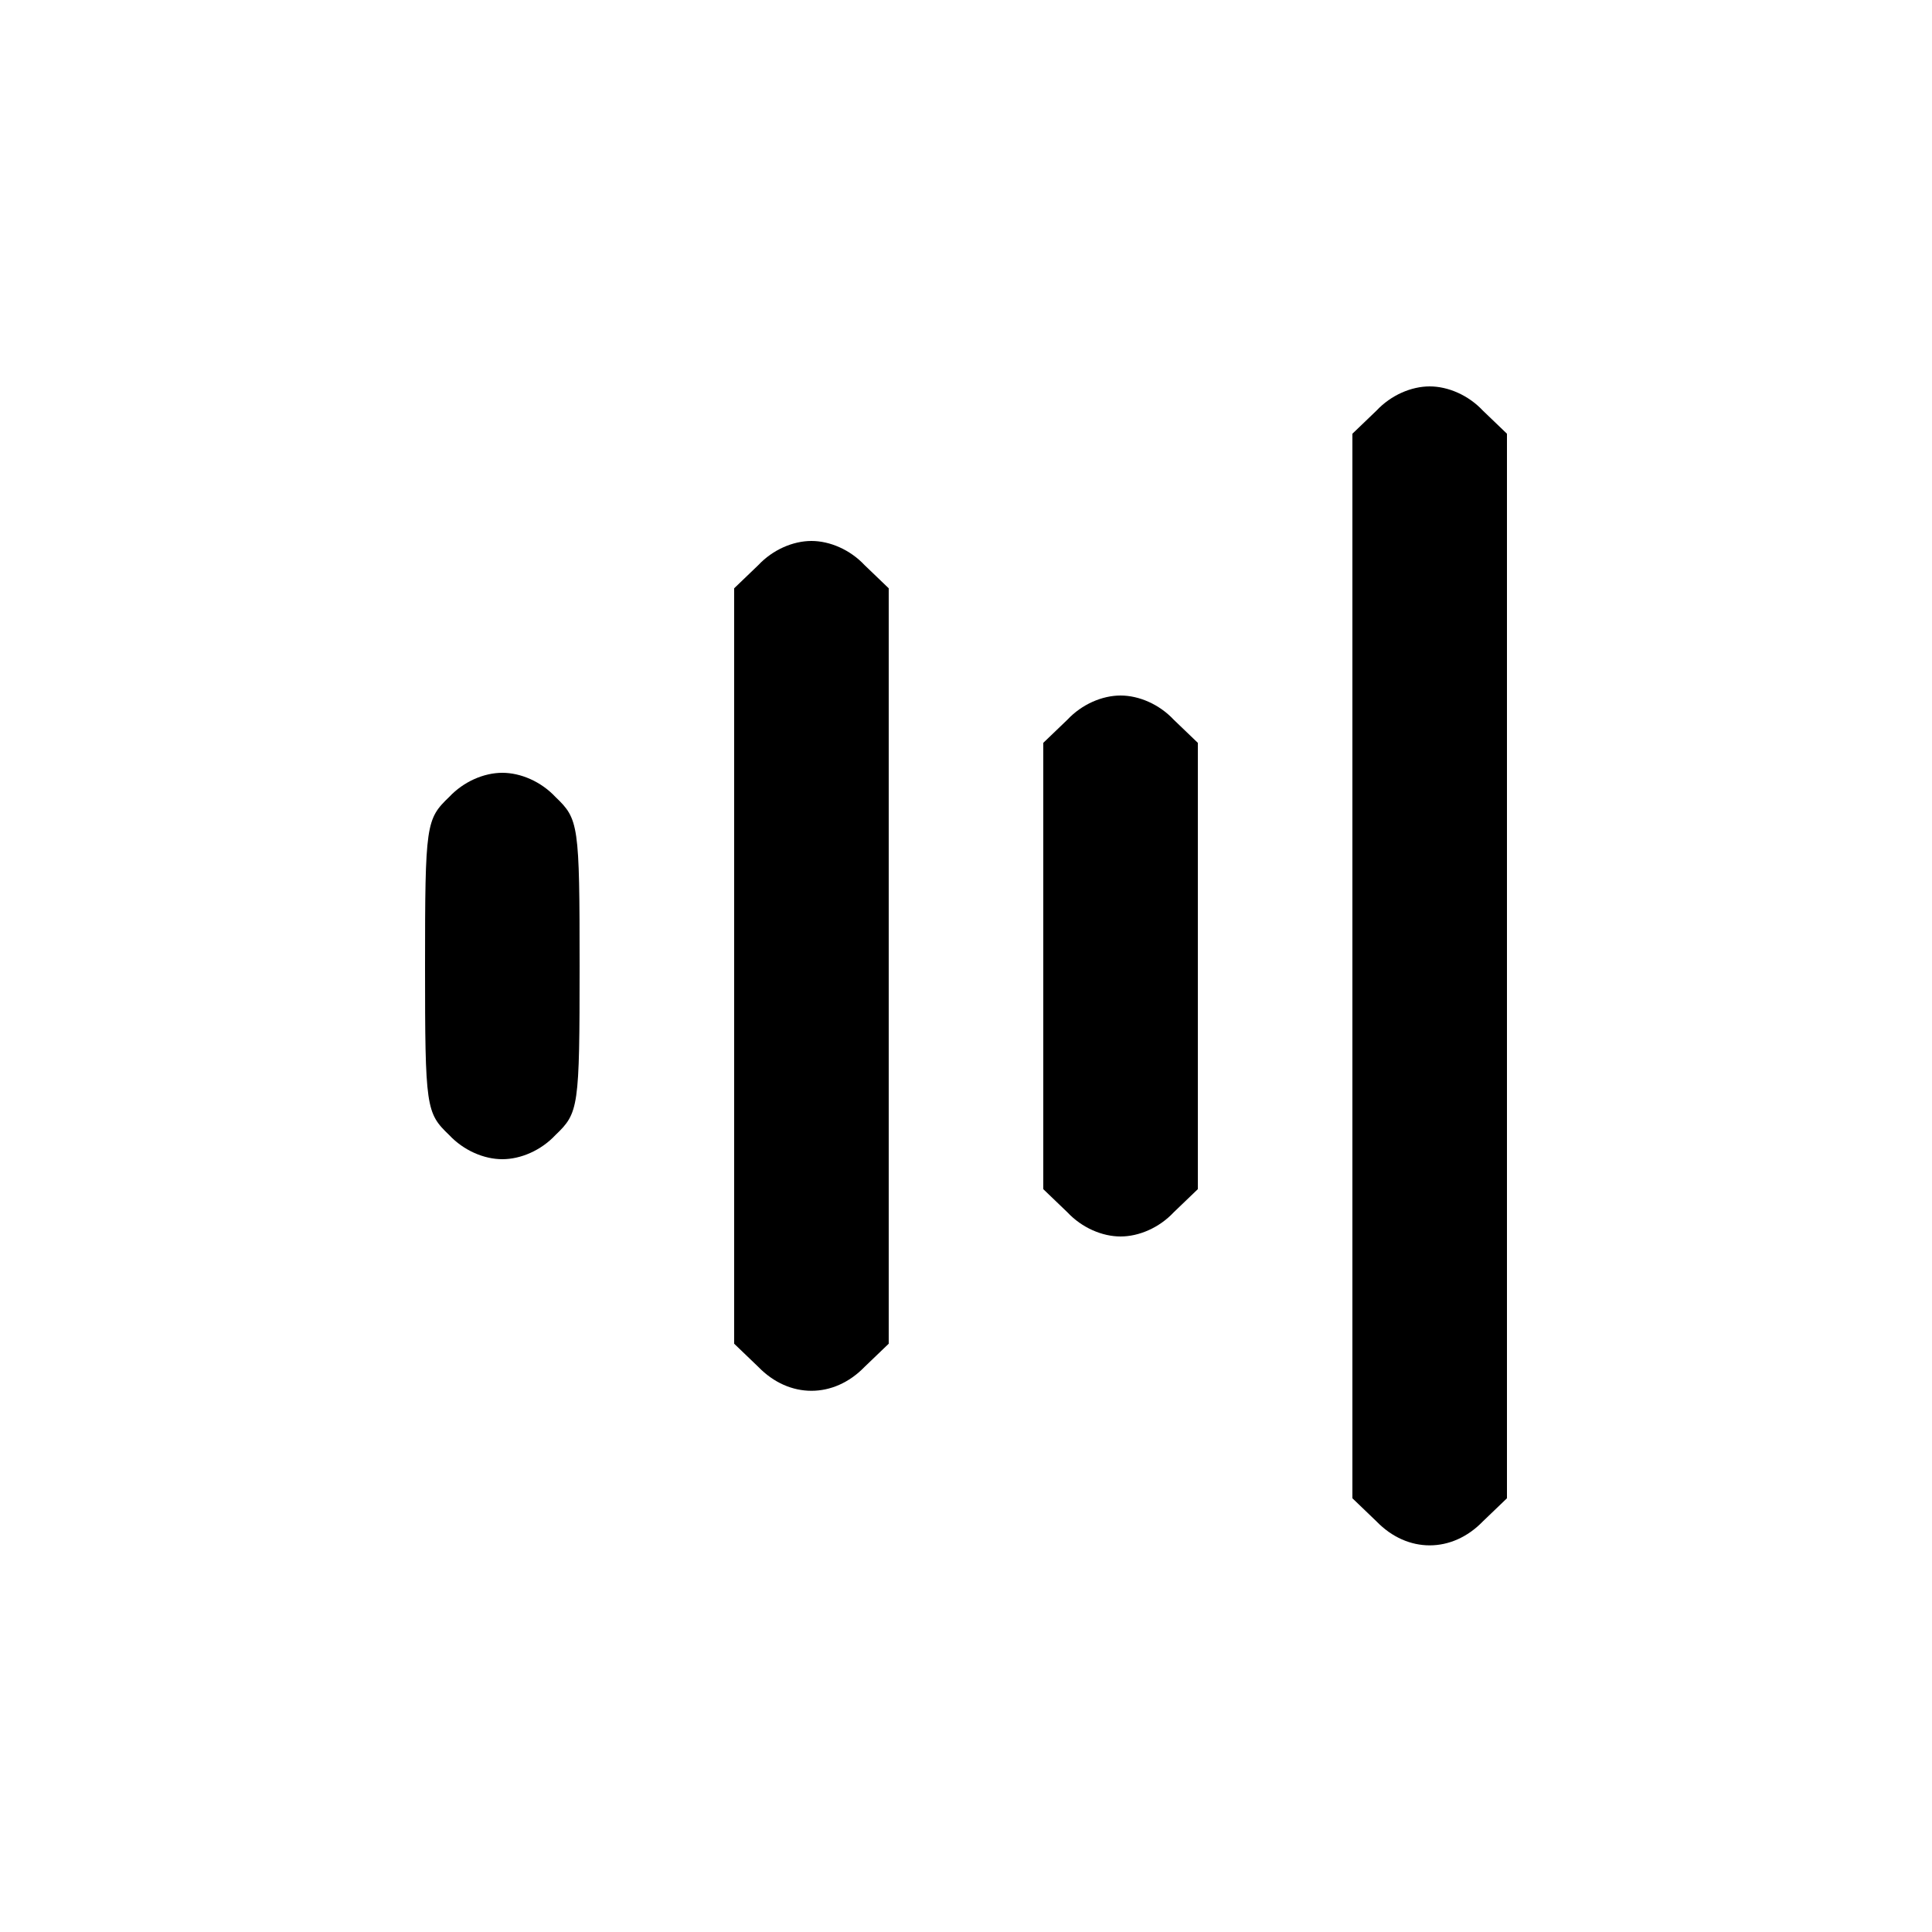 <?xml version="1.0" standalone="no"?>
<!DOCTYPE svg PUBLIC "-//W3C//DTD SVG 20010904//EN"
 "http://www.w3.org/TR/2001/REC-SVG-20010904/DTD/svg10.dtd">
<svg version="1.0" xmlns="http://www.w3.org/2000/svg"
 width="200pt" height="200pt" viewBox="0 0 200 200"
 preserveAspectRatio="xMidYMid meet">

<g transform="translate(0,200) scale(0.1,-0.1)"
fill="#000000" stroke="none">
<path d="M1425 1575 l-25 -24 0 -551 0 -551 25 -24 c32 -33 78 -33 110 0 l25
24 0 551 0 551 -25 24 c-15 16 -36 25 -55 25 -19 0 -40 -9 -55 -25z"/>
<path d="M785 1415 l-25 -24 0 -391 0 -391 25 -24 c32 -33 78 -33 110 0 l25
24 0 391 0 391 -25 24 c-15 16 -36 25 -55 25 -19 0 -40 -9 -55 -25z"/>
<path d="M1105 1255 l-25 -24 0 -231 0 -231 25 -24 c15 -16 36 -25 55 -25 19
0 40 9 55 25 l25 24 0 231 0 231 -25 24 c-15 16 -36 25 -55 25 -19 0 -40 -9
-55 -25z"/>
<path d="M465 1175 c-24 -23 -25 -28 -25 -175 0 -147 1 -152 25 -175 15 -16
36 -25 55 -25 19 0 40 9 55 25 24 23 25 28 25 175 0 147 -1 152 -25 175 -15
16 -36 25 -55 25 -19 0 -40 -9 -55 -25z"/>
</g>
</svg>
